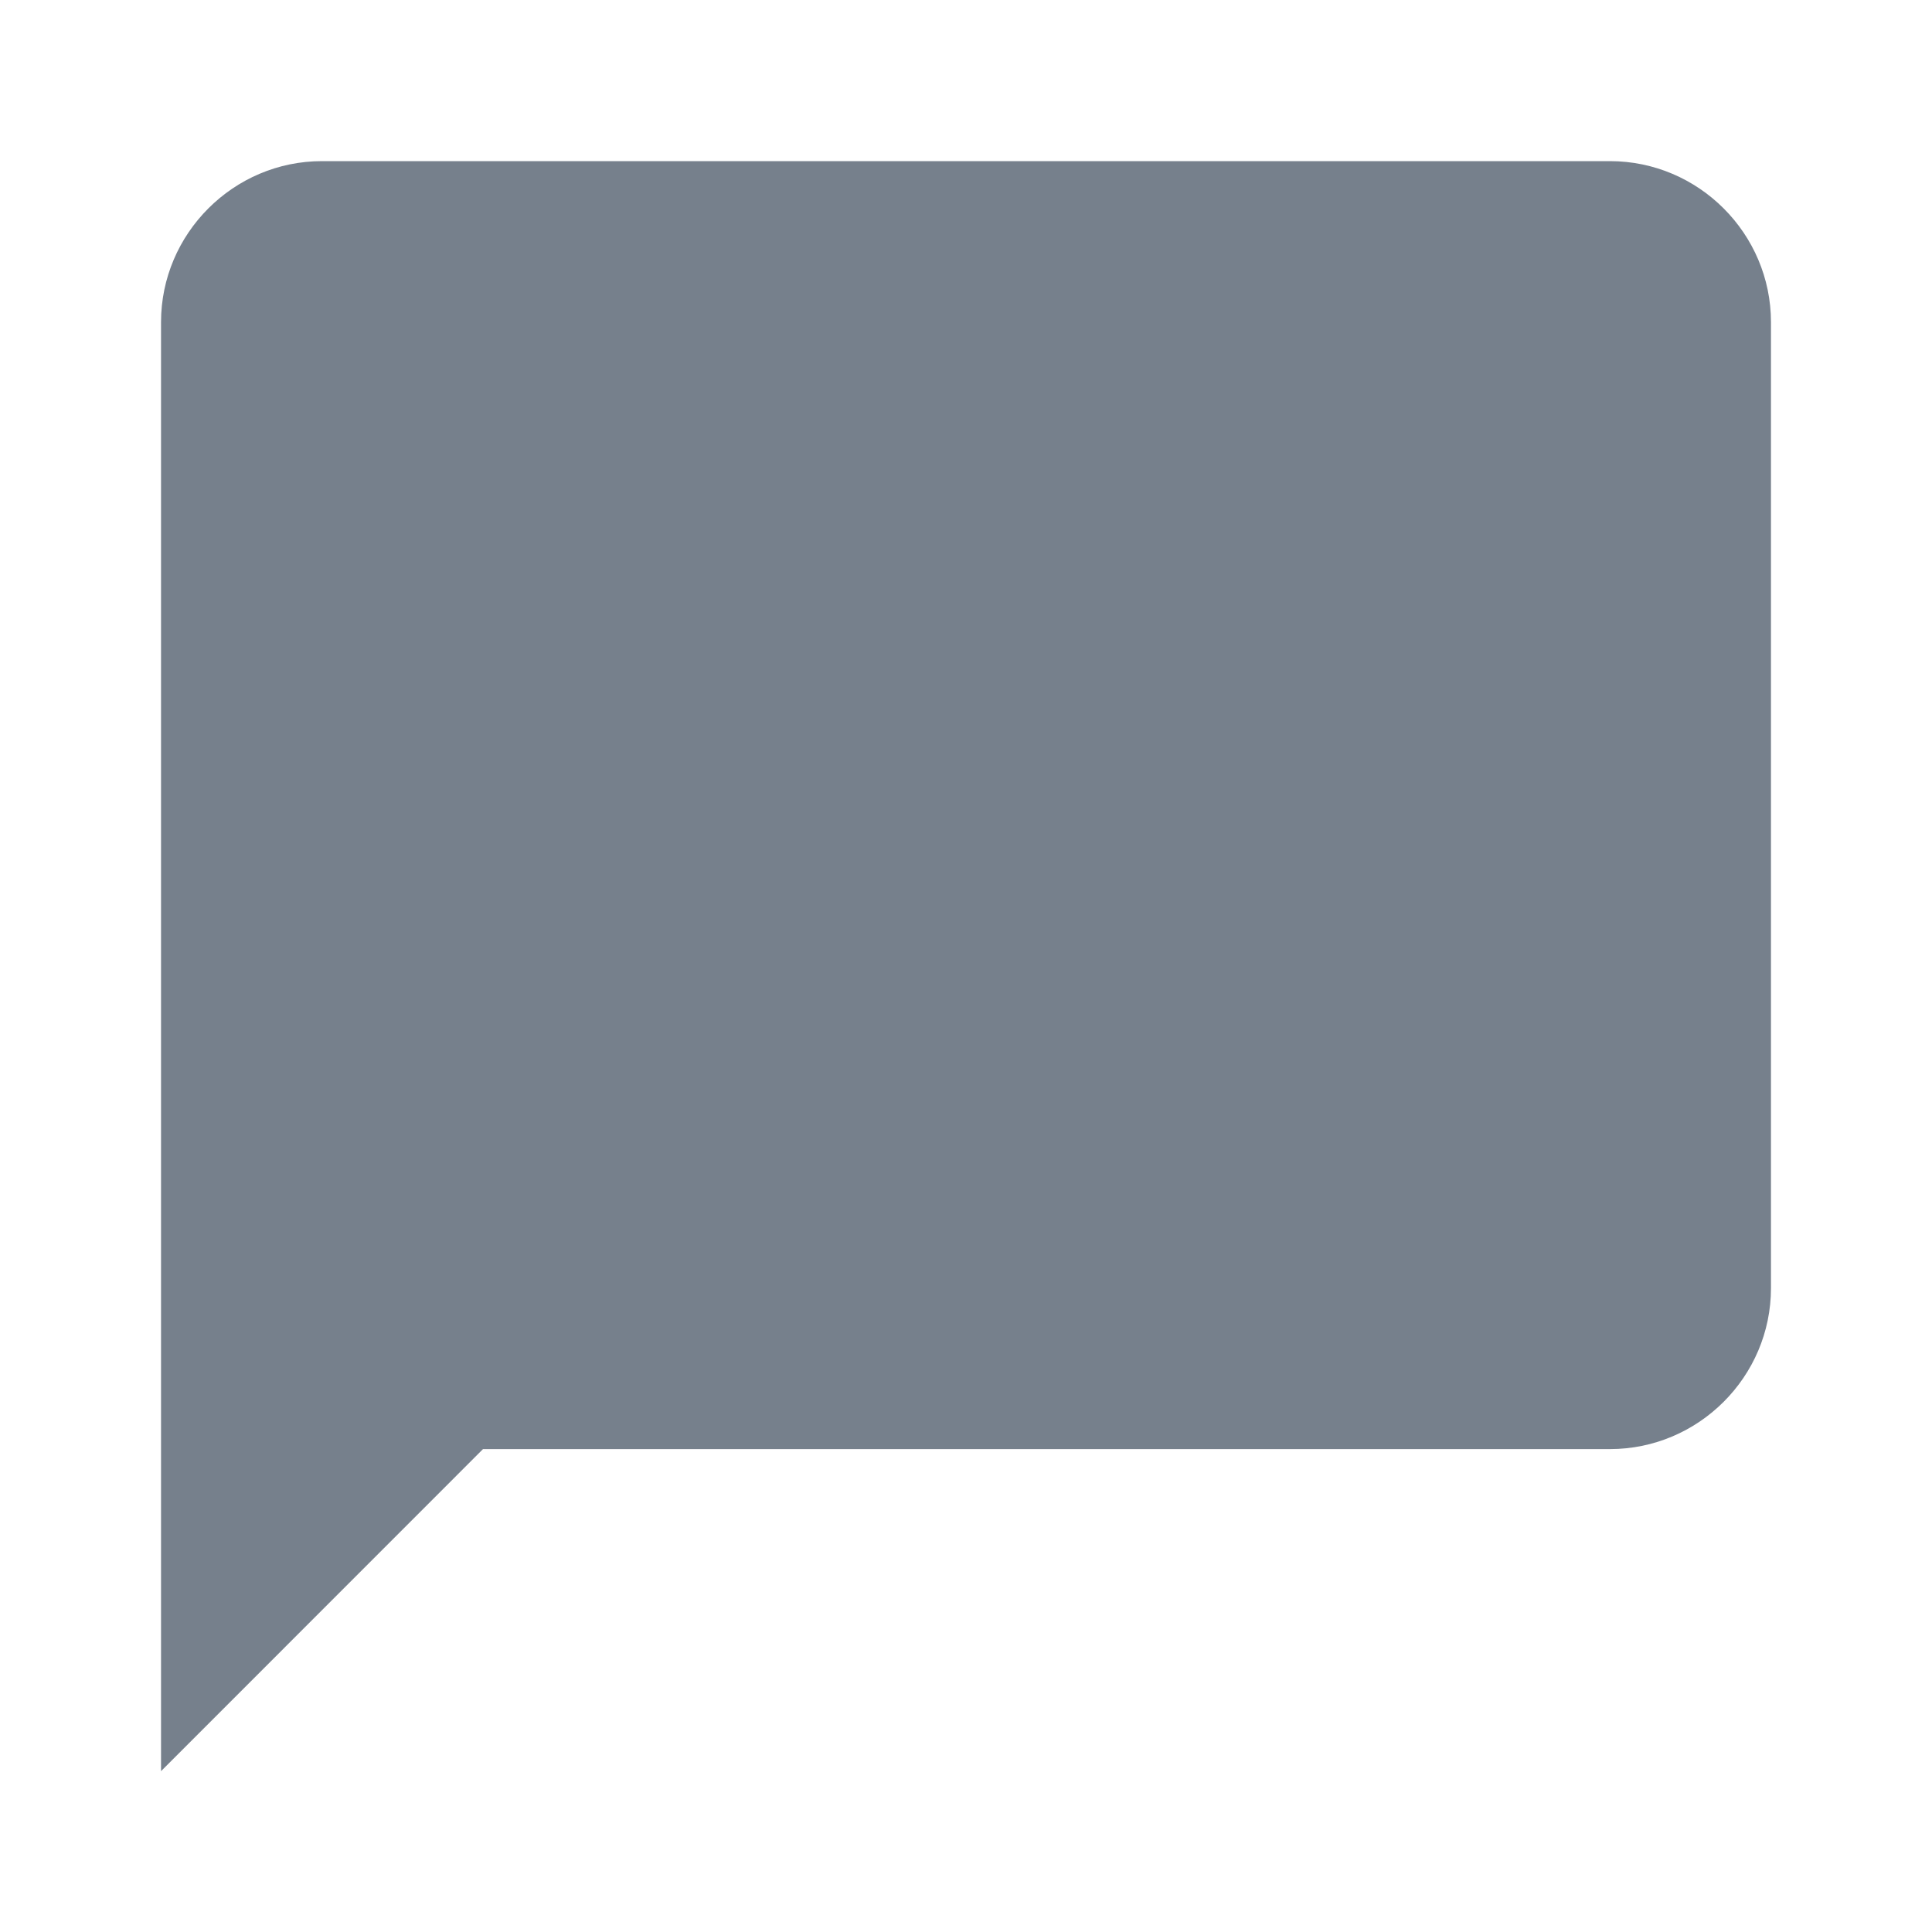 <svg width="20" height="20" viewBox="0 0 20 20" fill="none" xmlns="http://www.w3.org/2000/svg">
<g clip-path="url(#clip0_505_9639)">
<path d="M16.666 1.668H3.333C2.417 1.668 1.667 2.418 1.667 3.335V18.335L5 15.001H16.666C17.583 15.001 18.333 14.251 18.333 13.335V3.335C18.333 2.418 17.583 1.668 16.666 1.668Z" fill="#76808C"/>
</g>
<defs>
<clipPath id="clip0_505_9639">
<rect width="20" height="20" fill="white"/>
</clipPath>
</defs>
</svg>
